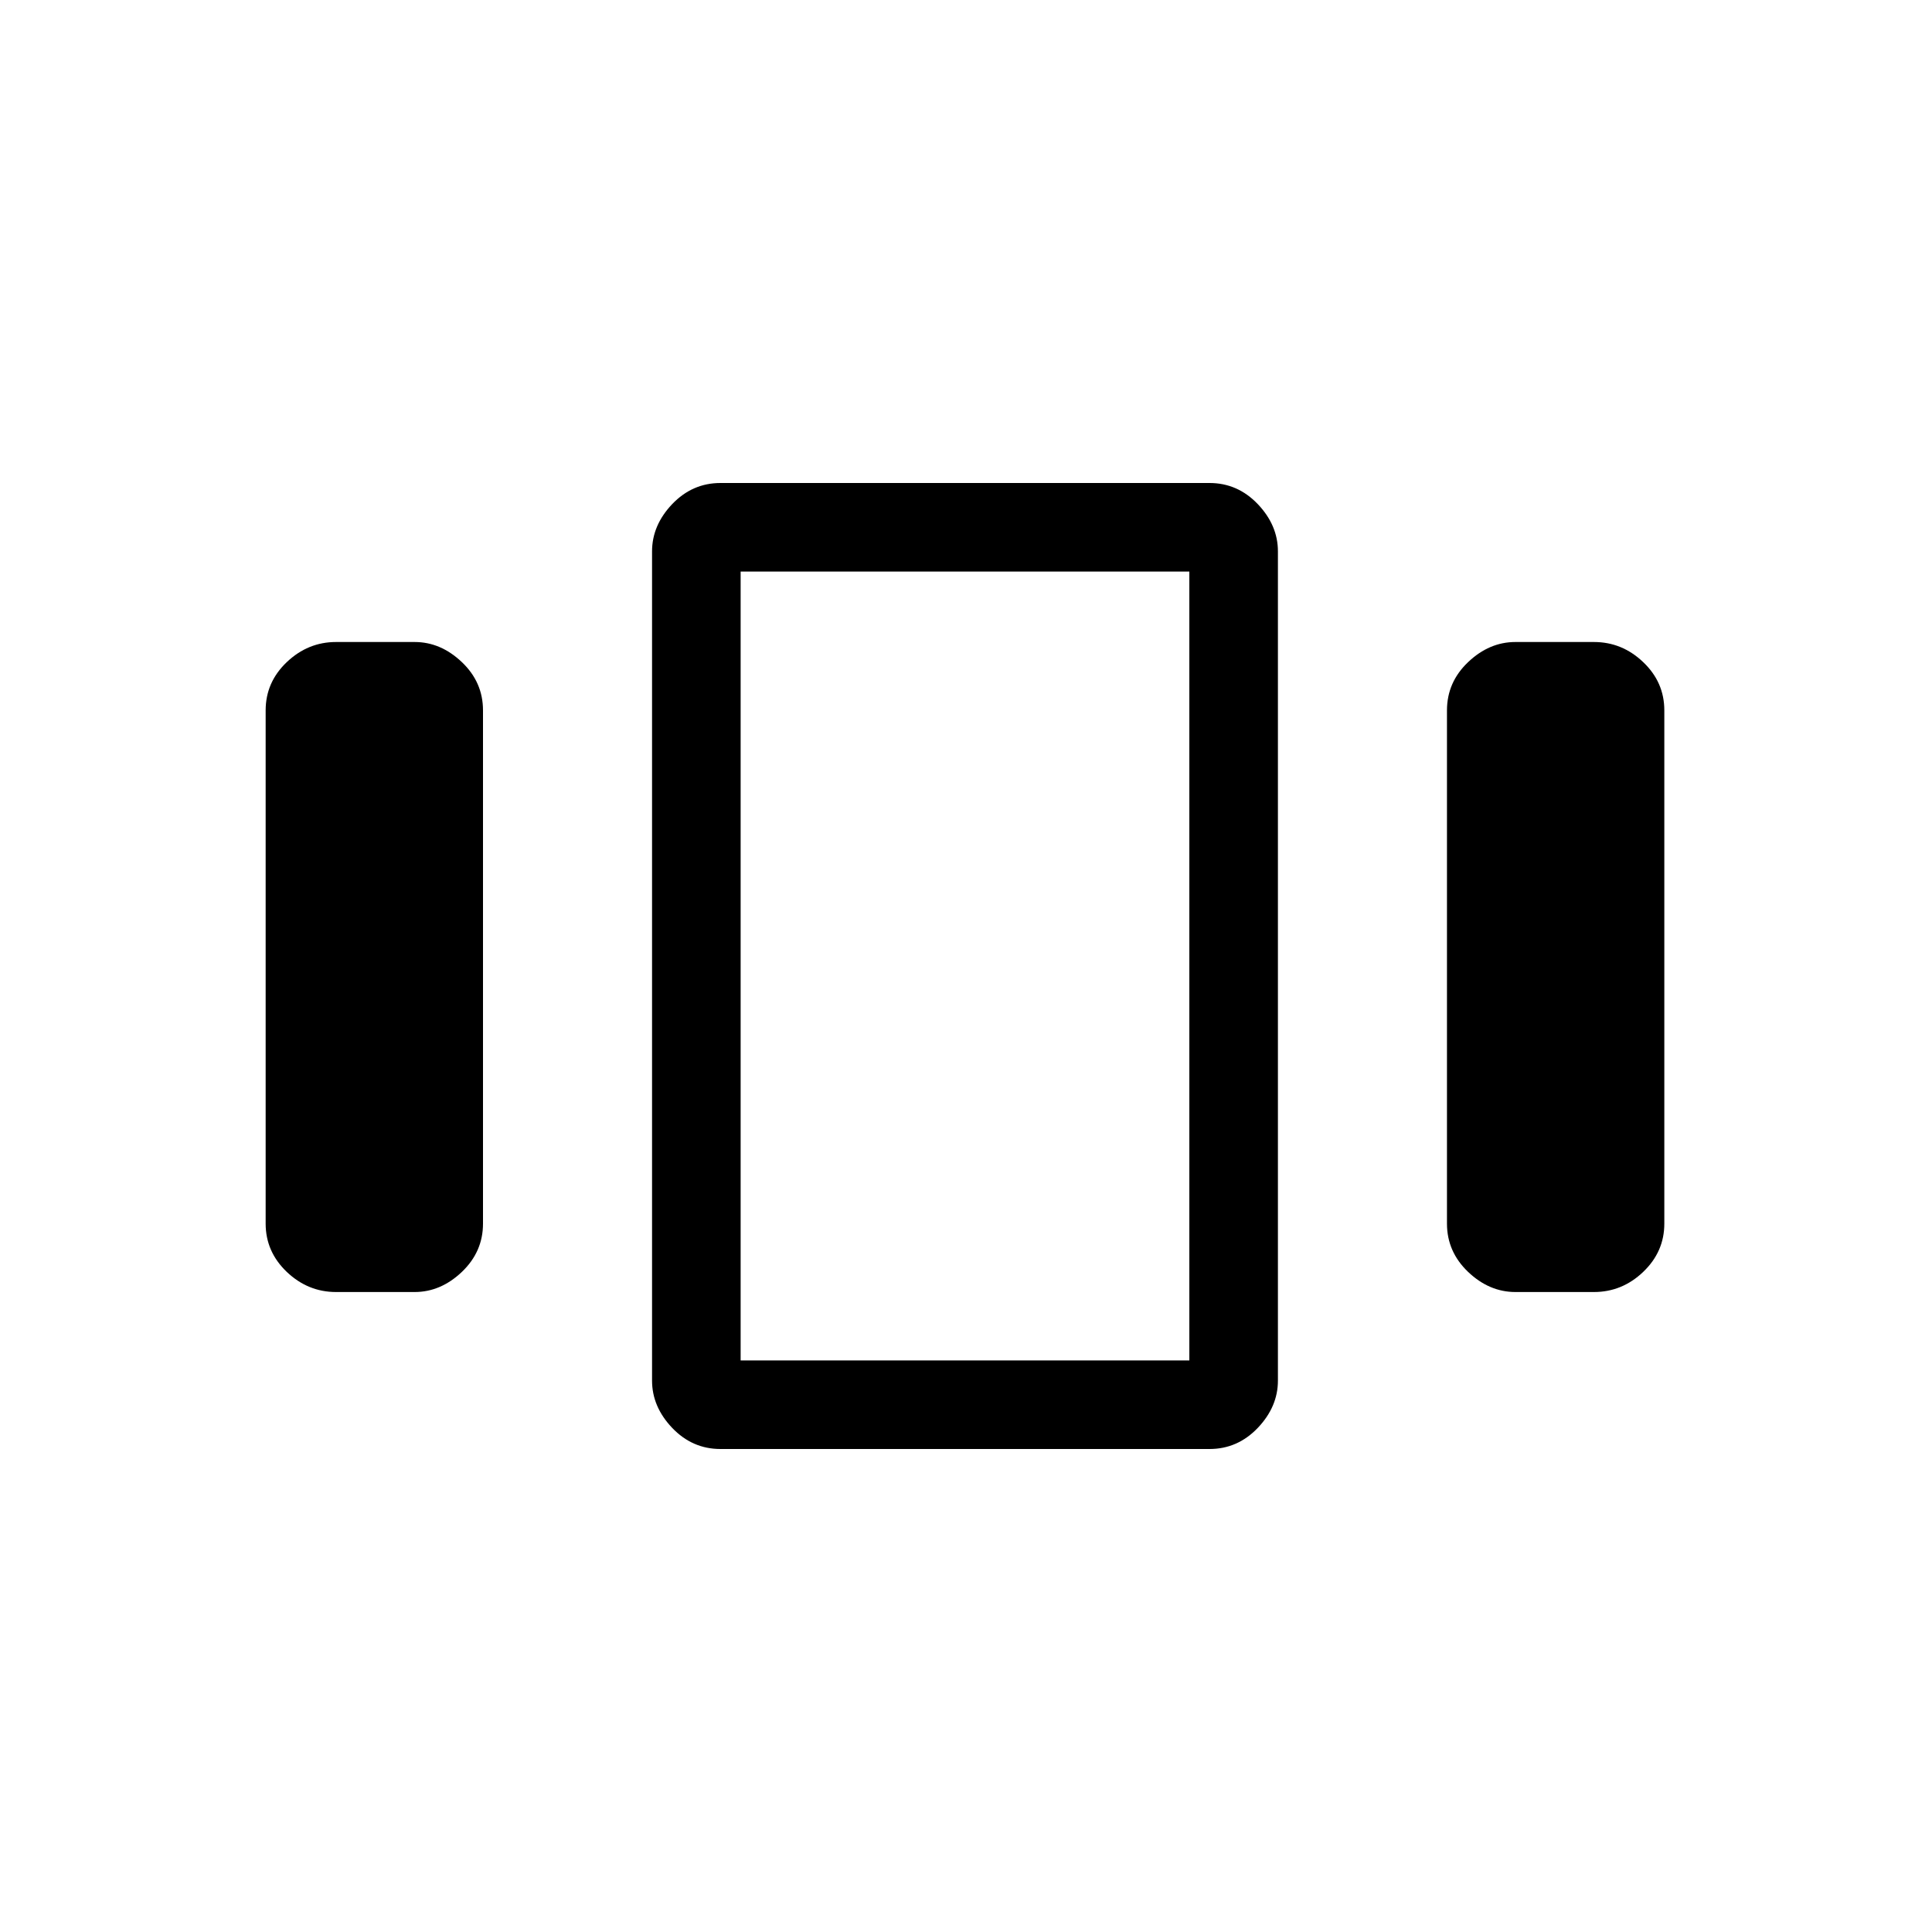<svg xmlns="http://www.w3.org/2000/svg" height="20" width="20"><path d="M3.479 13.375q-.291 0-.51-.208-.219-.209-.219-.5V7.354q0-.292.219-.5.219-.208.51-.208h.813q.27 0 .489.208.219.208.219.5v5.313q0 .291-.219.5-.219.208-.489.208ZM7.458 15q-.291 0-.5-.219-.208-.219-.208-.489V5.708q0-.27.208-.489.209-.219.5-.219h5.063q.291 0 .5.219.208.219.208.489v8.584q0 .27-.208.489-.209.219-.5.219Zm.209-9.083v8.166Zm8.021 7.458q-.271 0-.49-.208-.219-.209-.219-.5V7.354q0-.292.219-.5.219-.208.49-.208h.812q.292 0 .51.208.219.208.219.5v5.313q0 .291-.219.5-.218.208-.51.208ZM7.667 5.917v8.166h4.645V5.917Z"/></svg>